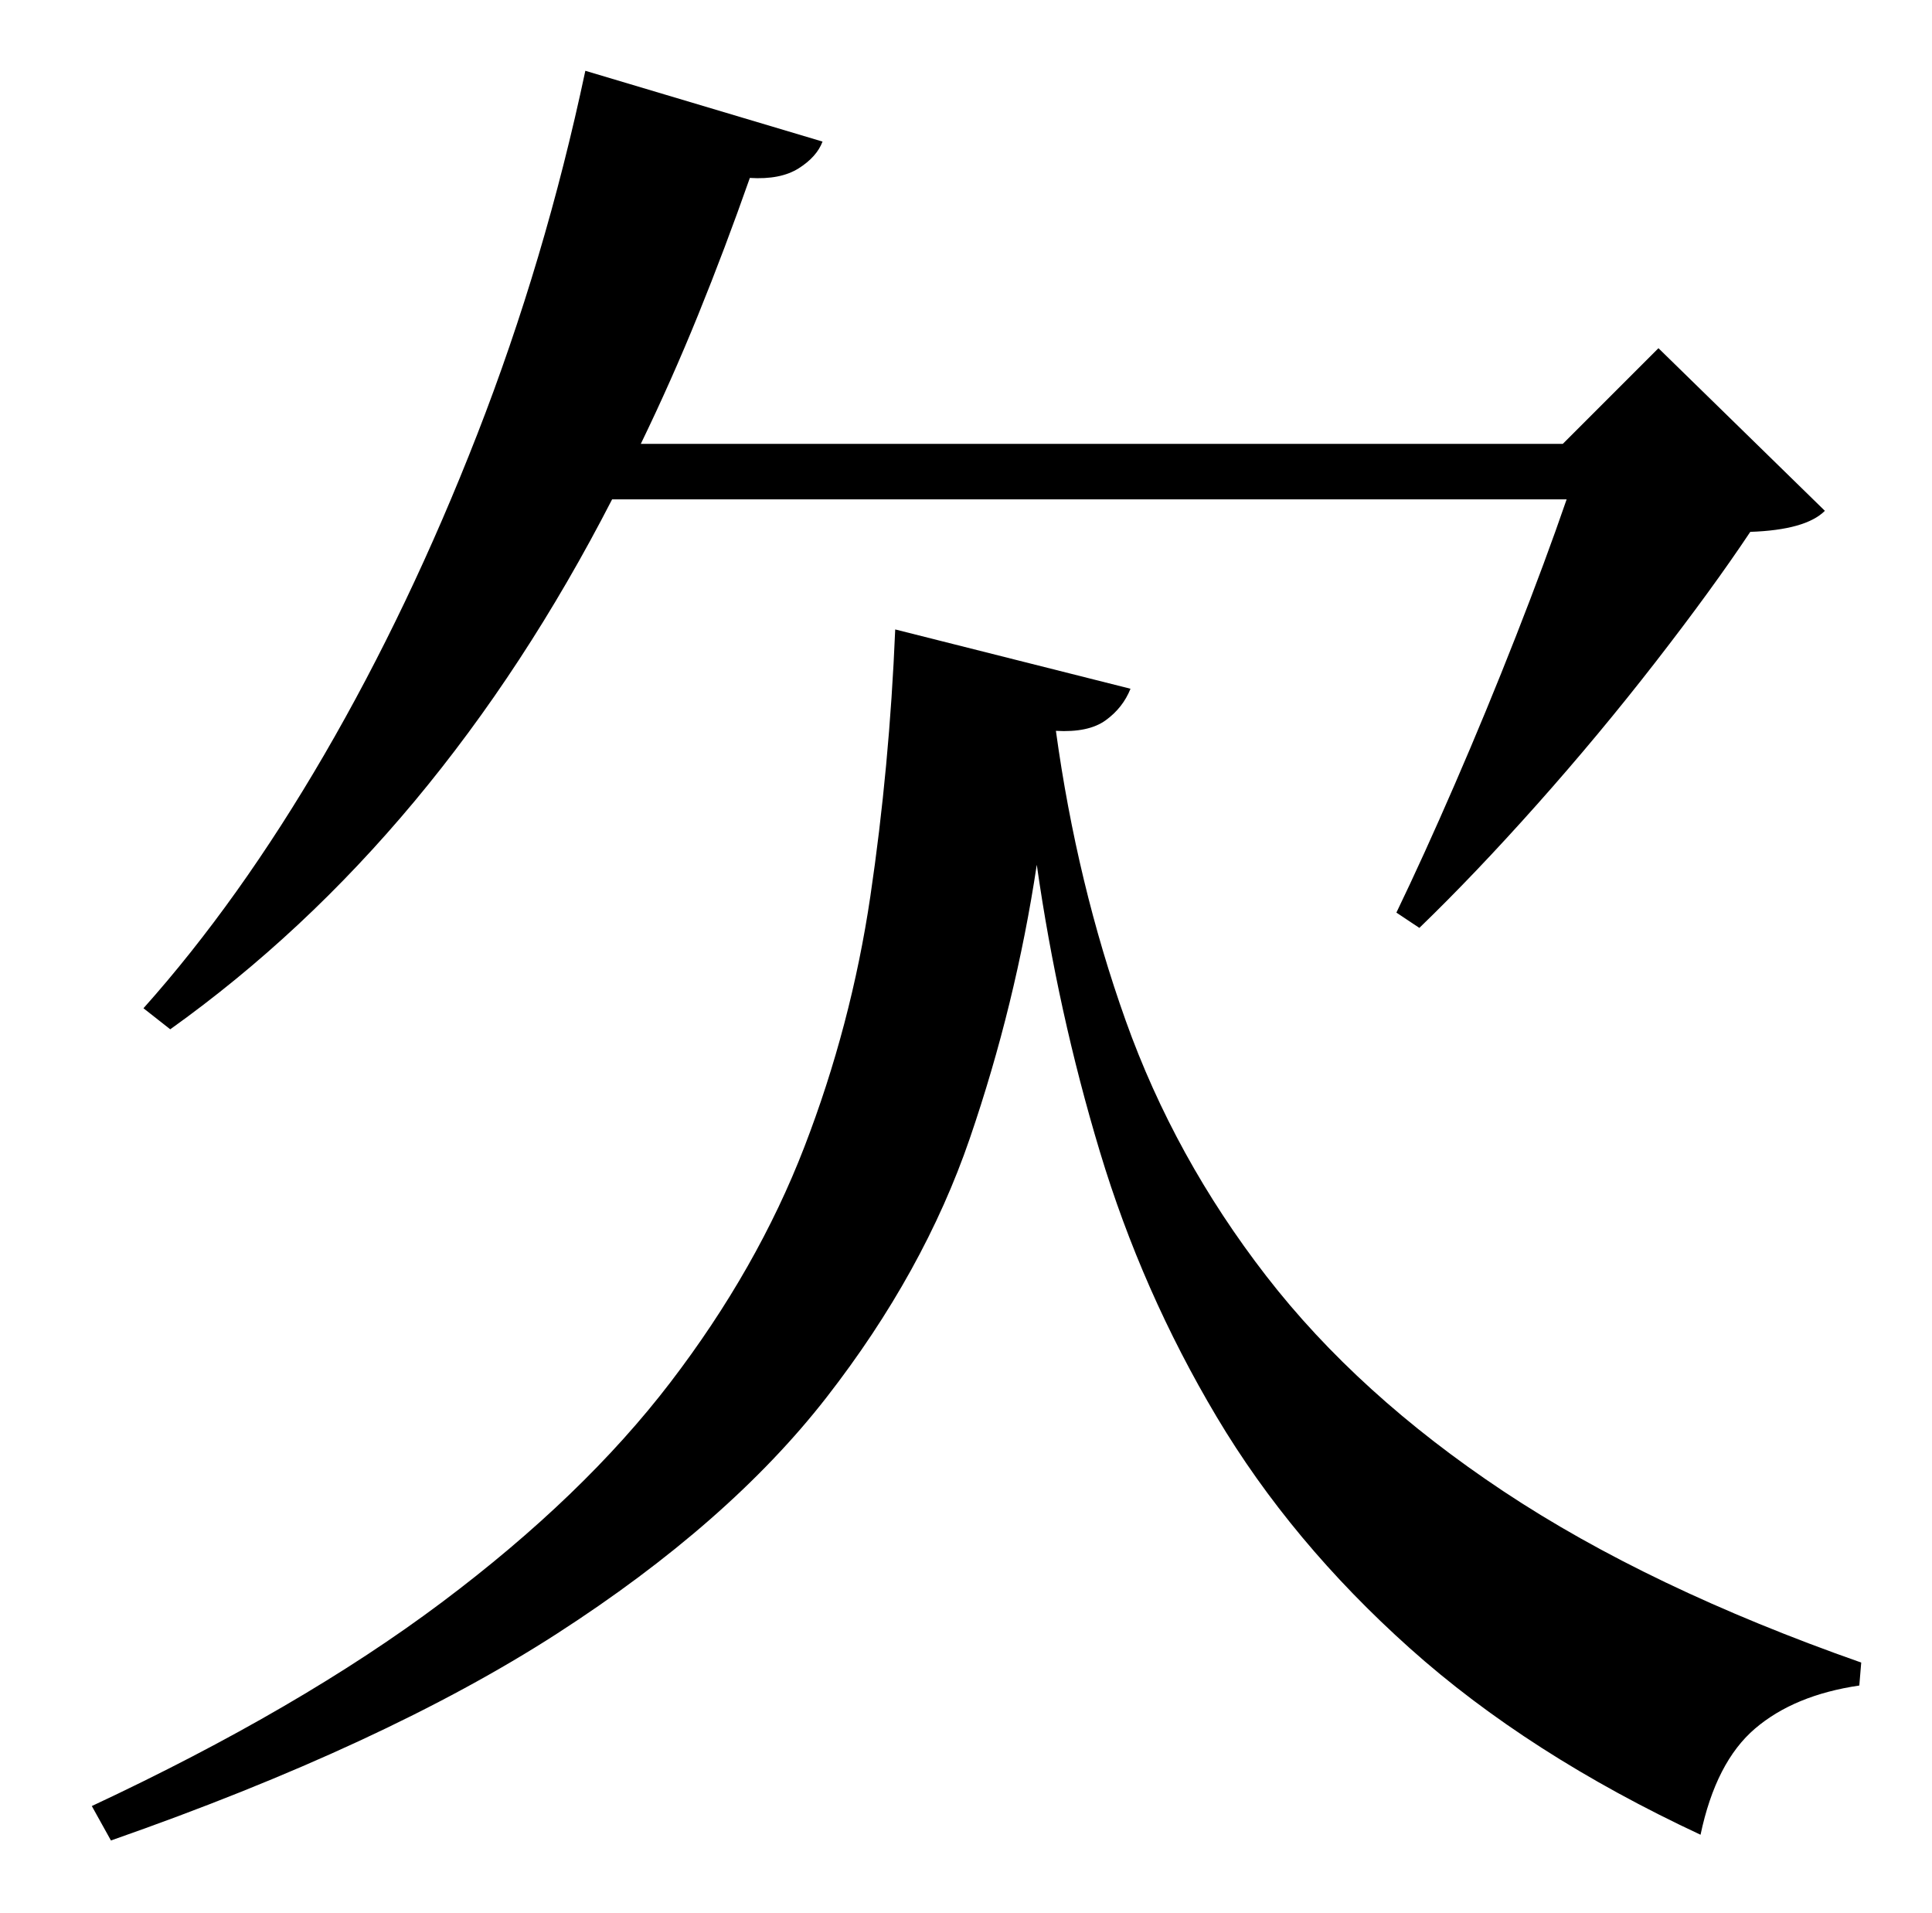 <?xml version="1.0" standalone="no"?>
<!DOCTYPE svg PUBLIC "-//W3C//DTD SVG 1.1//EN" "http://www.w3.org/Graphics/SVG/1.1/DTD/svg11.dtd" >
<svg xmlns="http://www.w3.org/2000/svg" xmlns:xlink="http://www.w3.org/1999/xlink" version="1.1" viewBox="-10 0 1010 1000">
   <path fill="currentColor"
d="M809 261h-499q-91 177 -231 277l-14 -11q50 -56 94.5 -132.5t80 -167.5t56.5 -190l124 37q-3 8 -12.5 14t-25.5 5q-13 37 -27 71.5t-30 67.5h482l50 -50l87 85q-10 10 -39 11q-20 30 -49.5 68t-62 74.5t-61.5 64.5l-12 -8q14 -29 30.5 -67t32 -77.5t26.5 -71.5zM458 329
l123 31q-4 10 -13 16.5t-26 5.5q11 80 36.5 151.5t73.5 133.5t124 112.5t187 89.5l-1 12q-34 5 -54.5 22.5t-28.5 55.5q-90 -42 -152 -97.5t-101 -121t-61 -138.5t-33 -150q-11 73 -35 143t-75 135.5t-141 123.5t-233 108l-10 -18q109 -51 183 -106.5t119.5 -115t70 -123
t34.5 -131t13 -139.5z" />
</svg>
